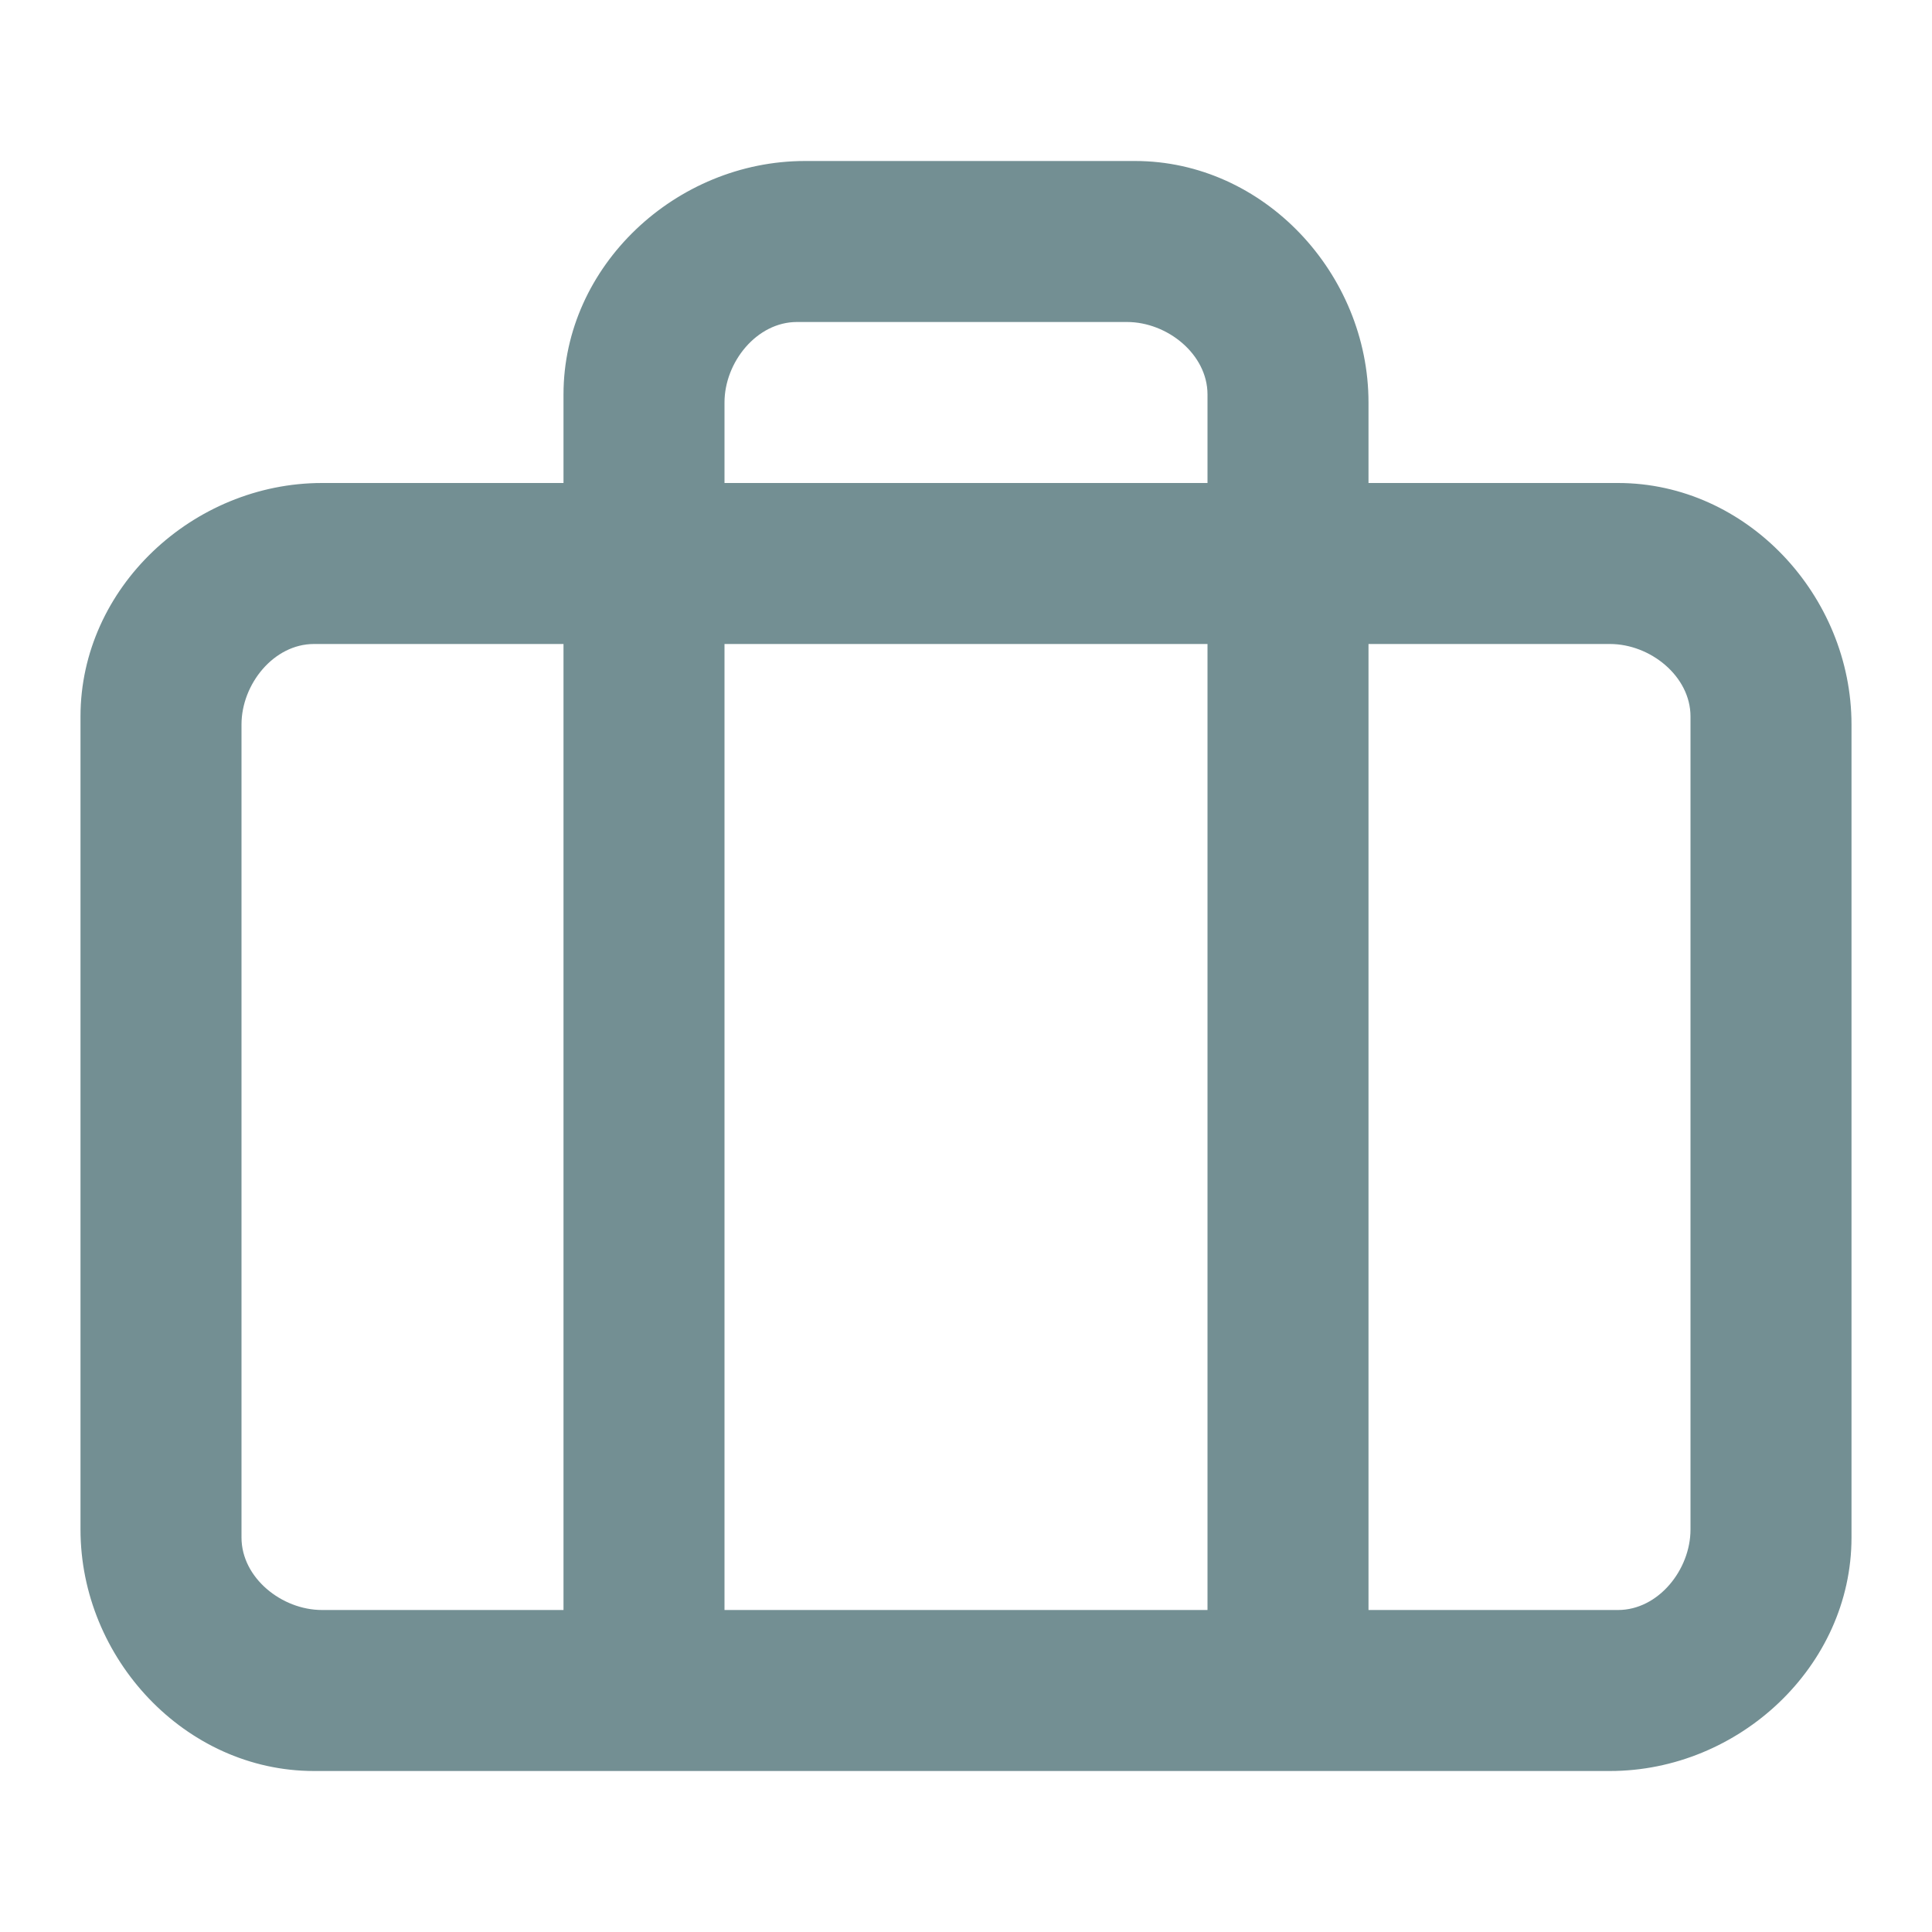 <svg viewBox="0 0 24 24" fill="#738f93" xmlns="http://www.w3.org/2000/svg">
    <path
        d="M20 6h-3V5c0-1.6-1.3-3-2.9-3H10C8.4 2 7 3.3 7 4.9V6H4C2.4 6 1 7.3 1 8.9V19c0 1.6 1.3 3 2.9 3H20c1.6 0 3-1.3 3-2.9V9c0-1.6-1.3-3-2.9-3H20zM9 5c0-.5.4-1 .9-1H14c.5 0 1 .4 1 .9V6H9V5zm6 3v12H9V8h6zM3 19V9c0-.5.4-1 .9-1H7v12H4c-.5 0-1-.4-1-.9V19zm18 0c0 .5-.4 1-.9 1H17V8h3c.5 0 1 .4 1 .9V19z">
    </path>
</svg>
